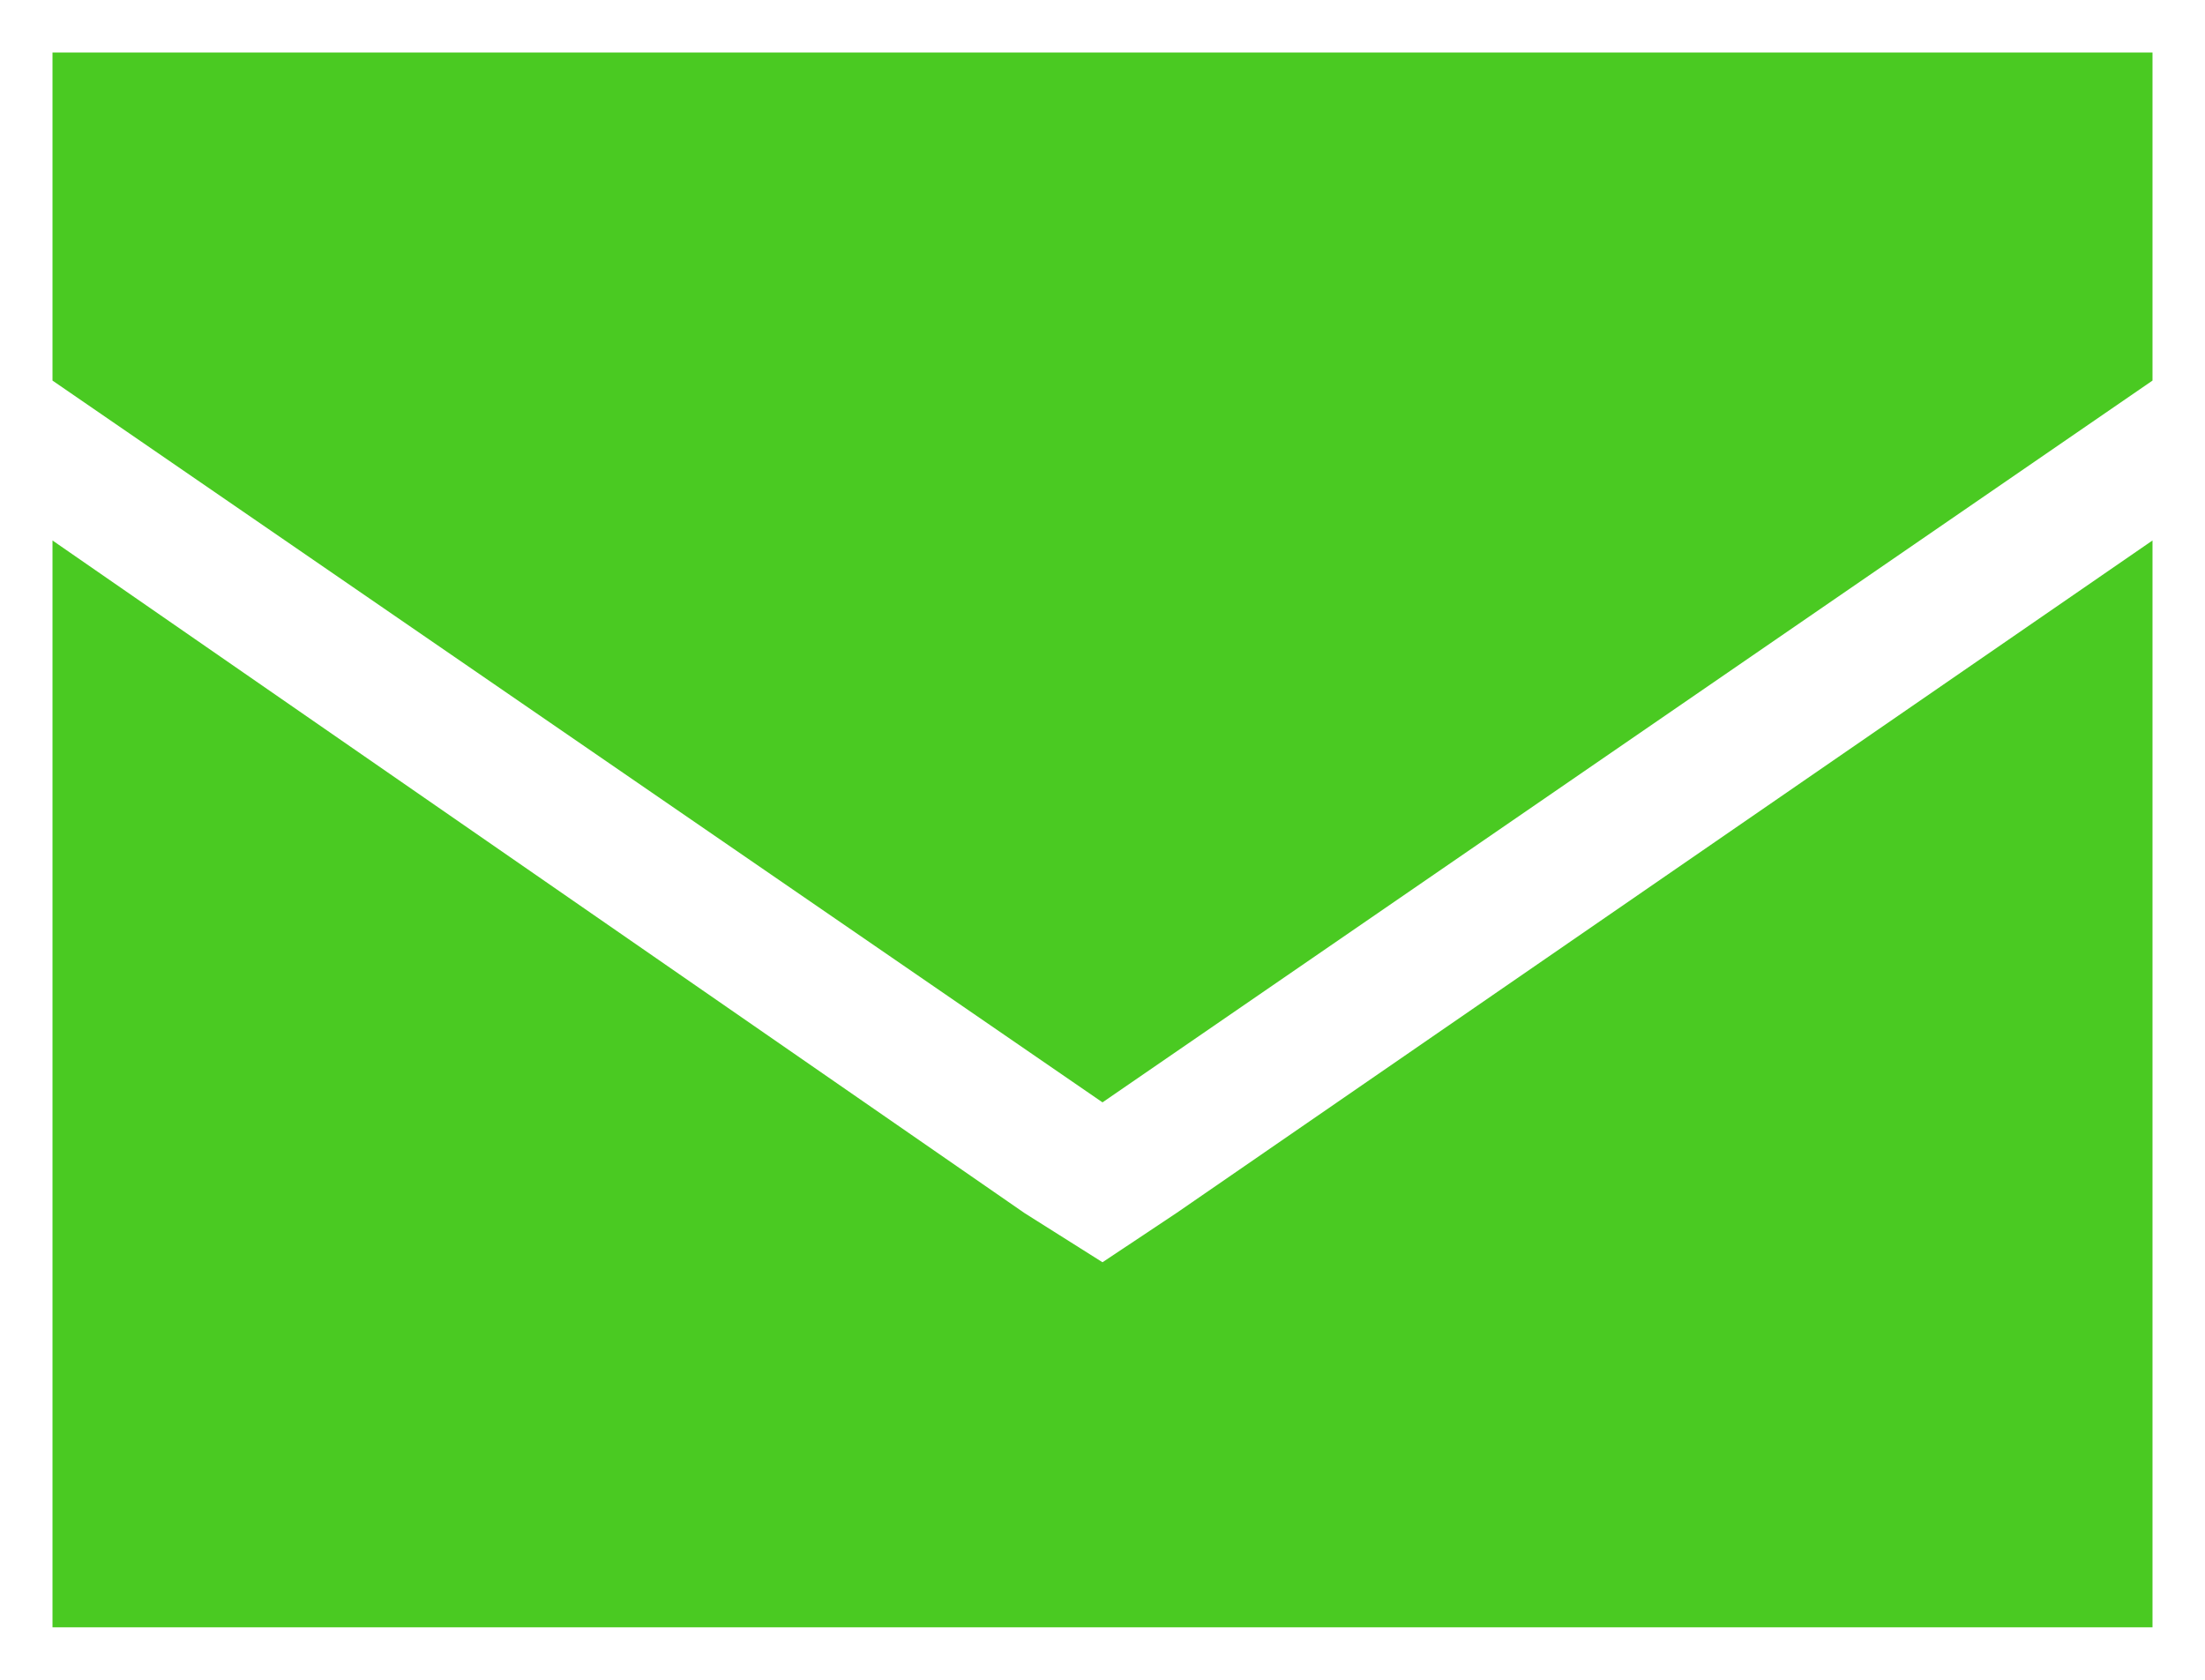 <svg width="21" height="16" viewBox="0 0 21 16" fill="none" xmlns="http://www.w3.org/2000/svg">
<path d="M0.5 0.5H20.5V3.625L10.5 10.5L0.5 3.625V0.5ZM0.5 15.5V5.148L9.758 11.555L10.5 12.023L11.203 11.555L20.5 5.148V15.5H0.5Z" fill="#4ACA22"/>
</svg>
